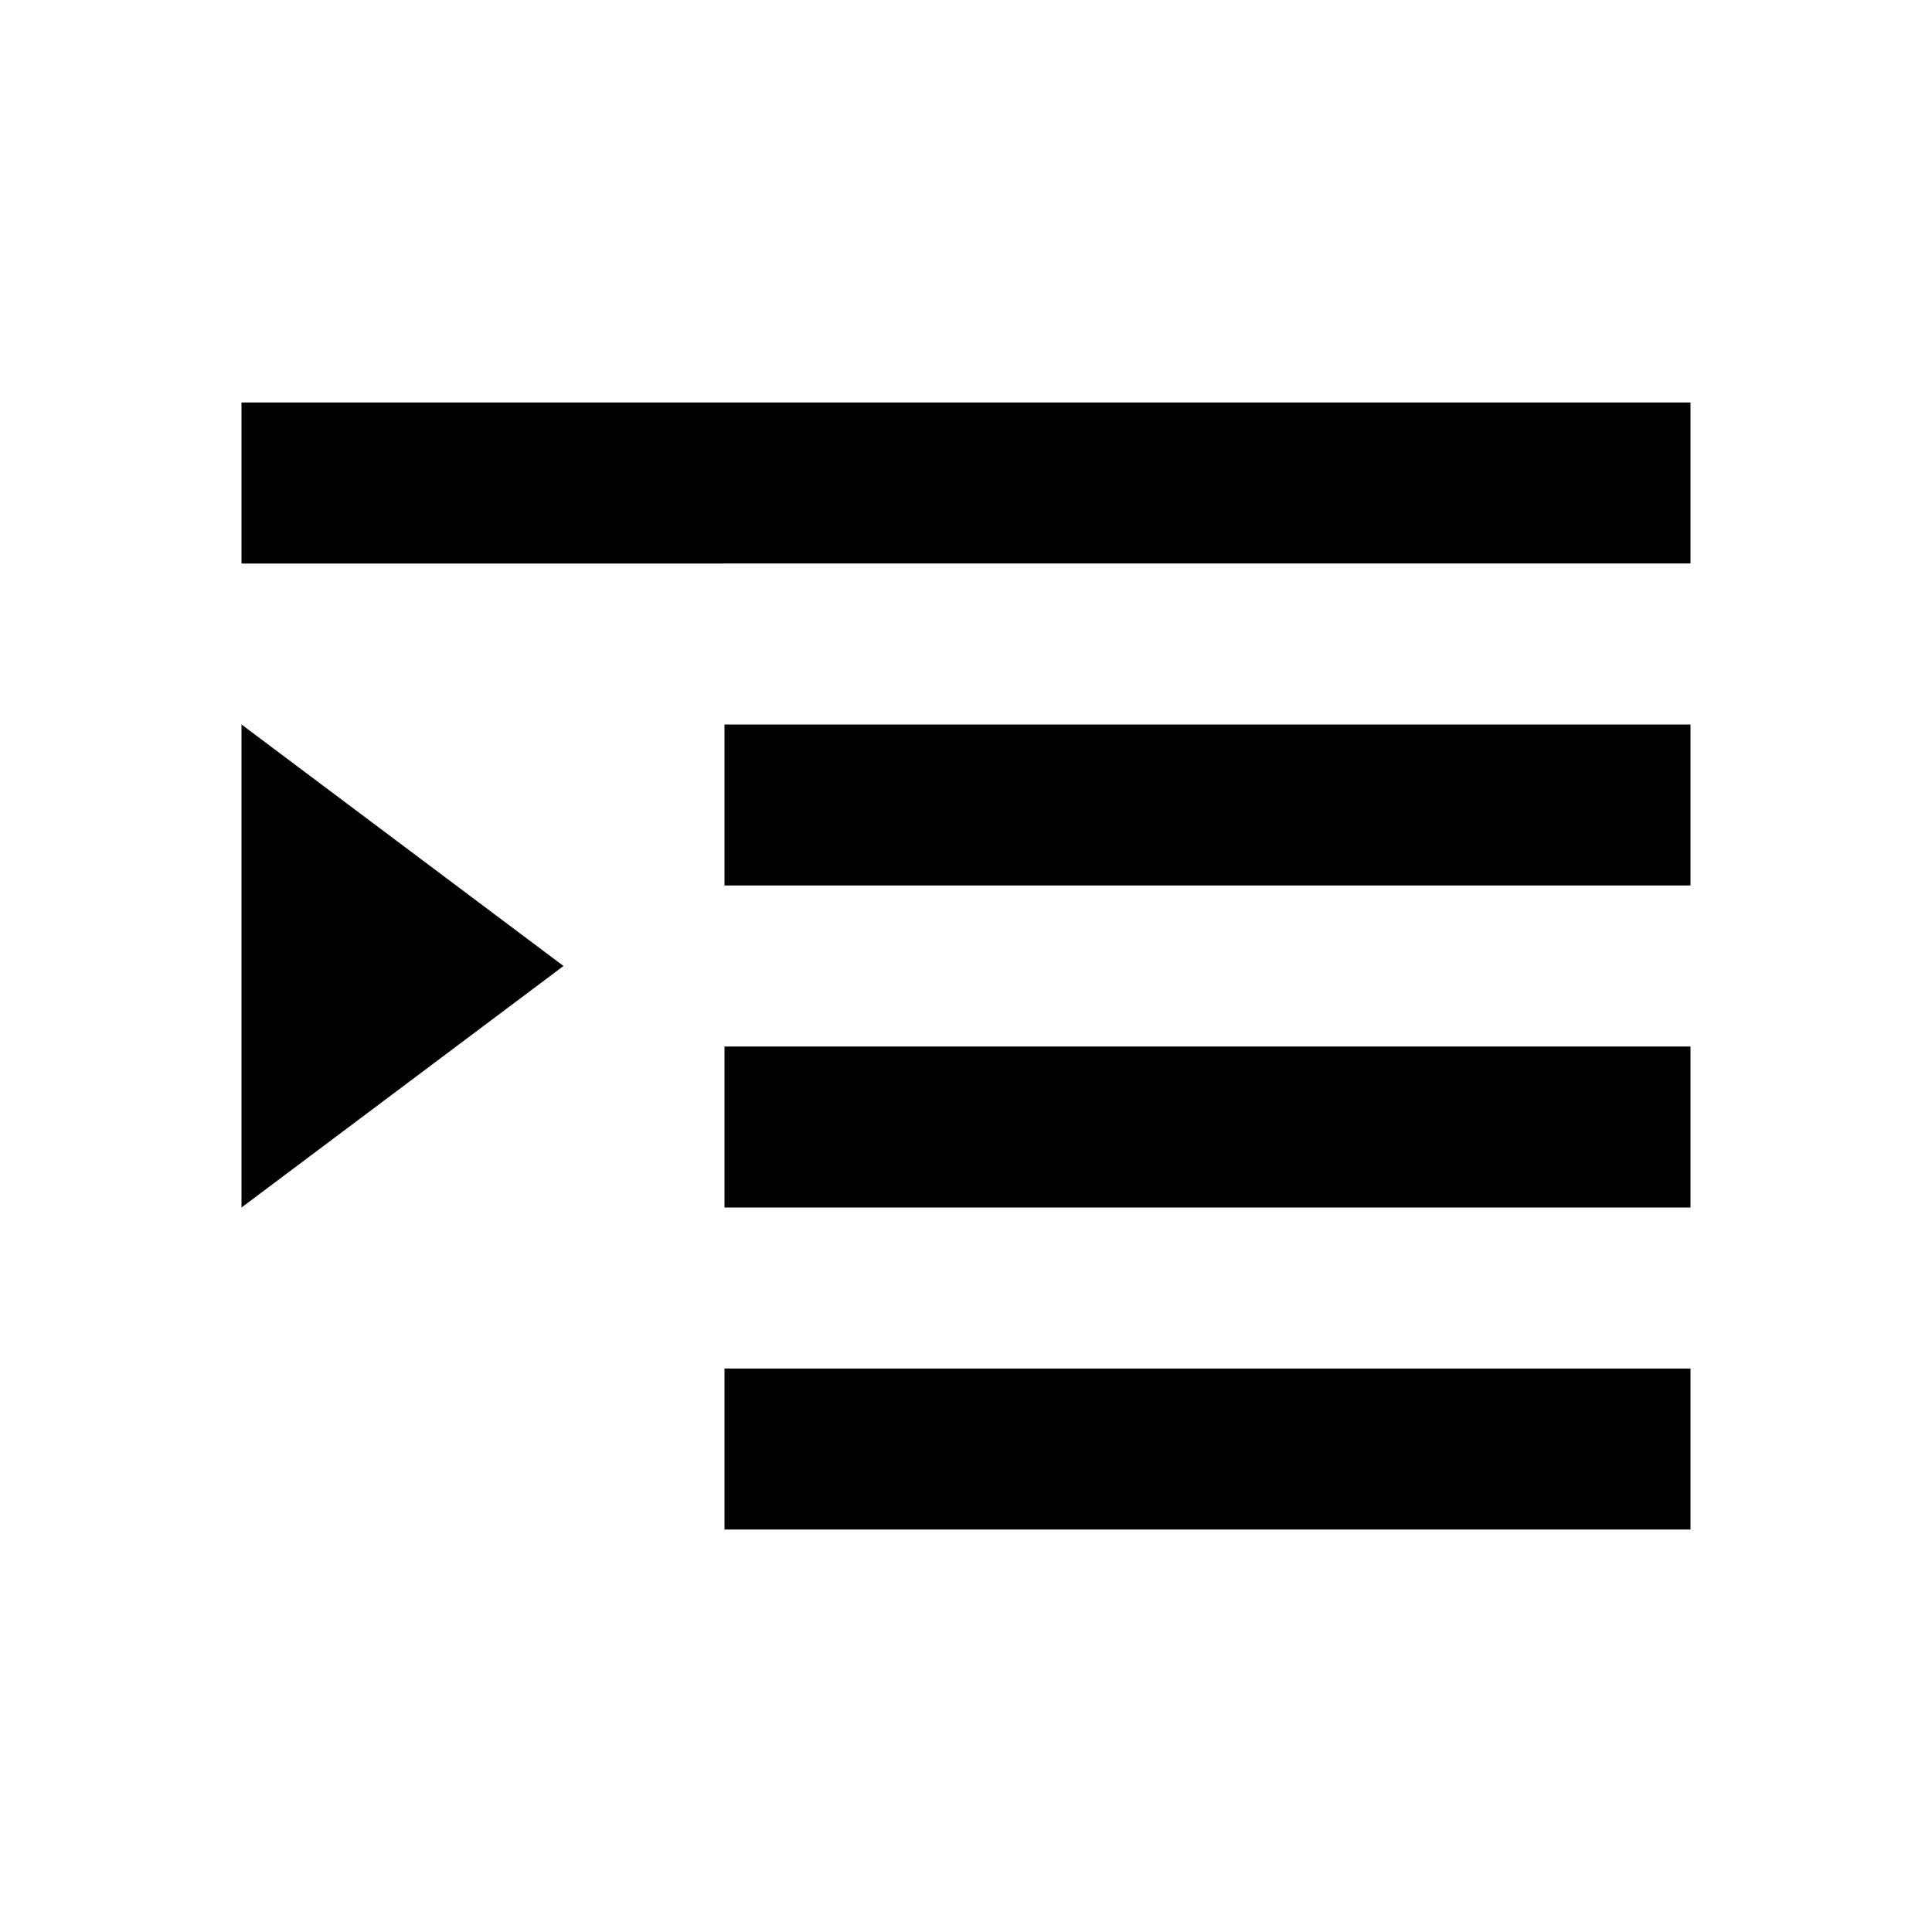<svg xmlns="http://www.w3.org/2000/svg" viewBox="0 0 24 24" width="24" height="24">
  <path fill="currentColor" d="M3 5h18v2H3V5zm6 4h12v2H9V9zm0 4h12v2H9v-2zm0 4h12v2H9v-2zM3 9l4 3-4 3V9z"/>
</svg>